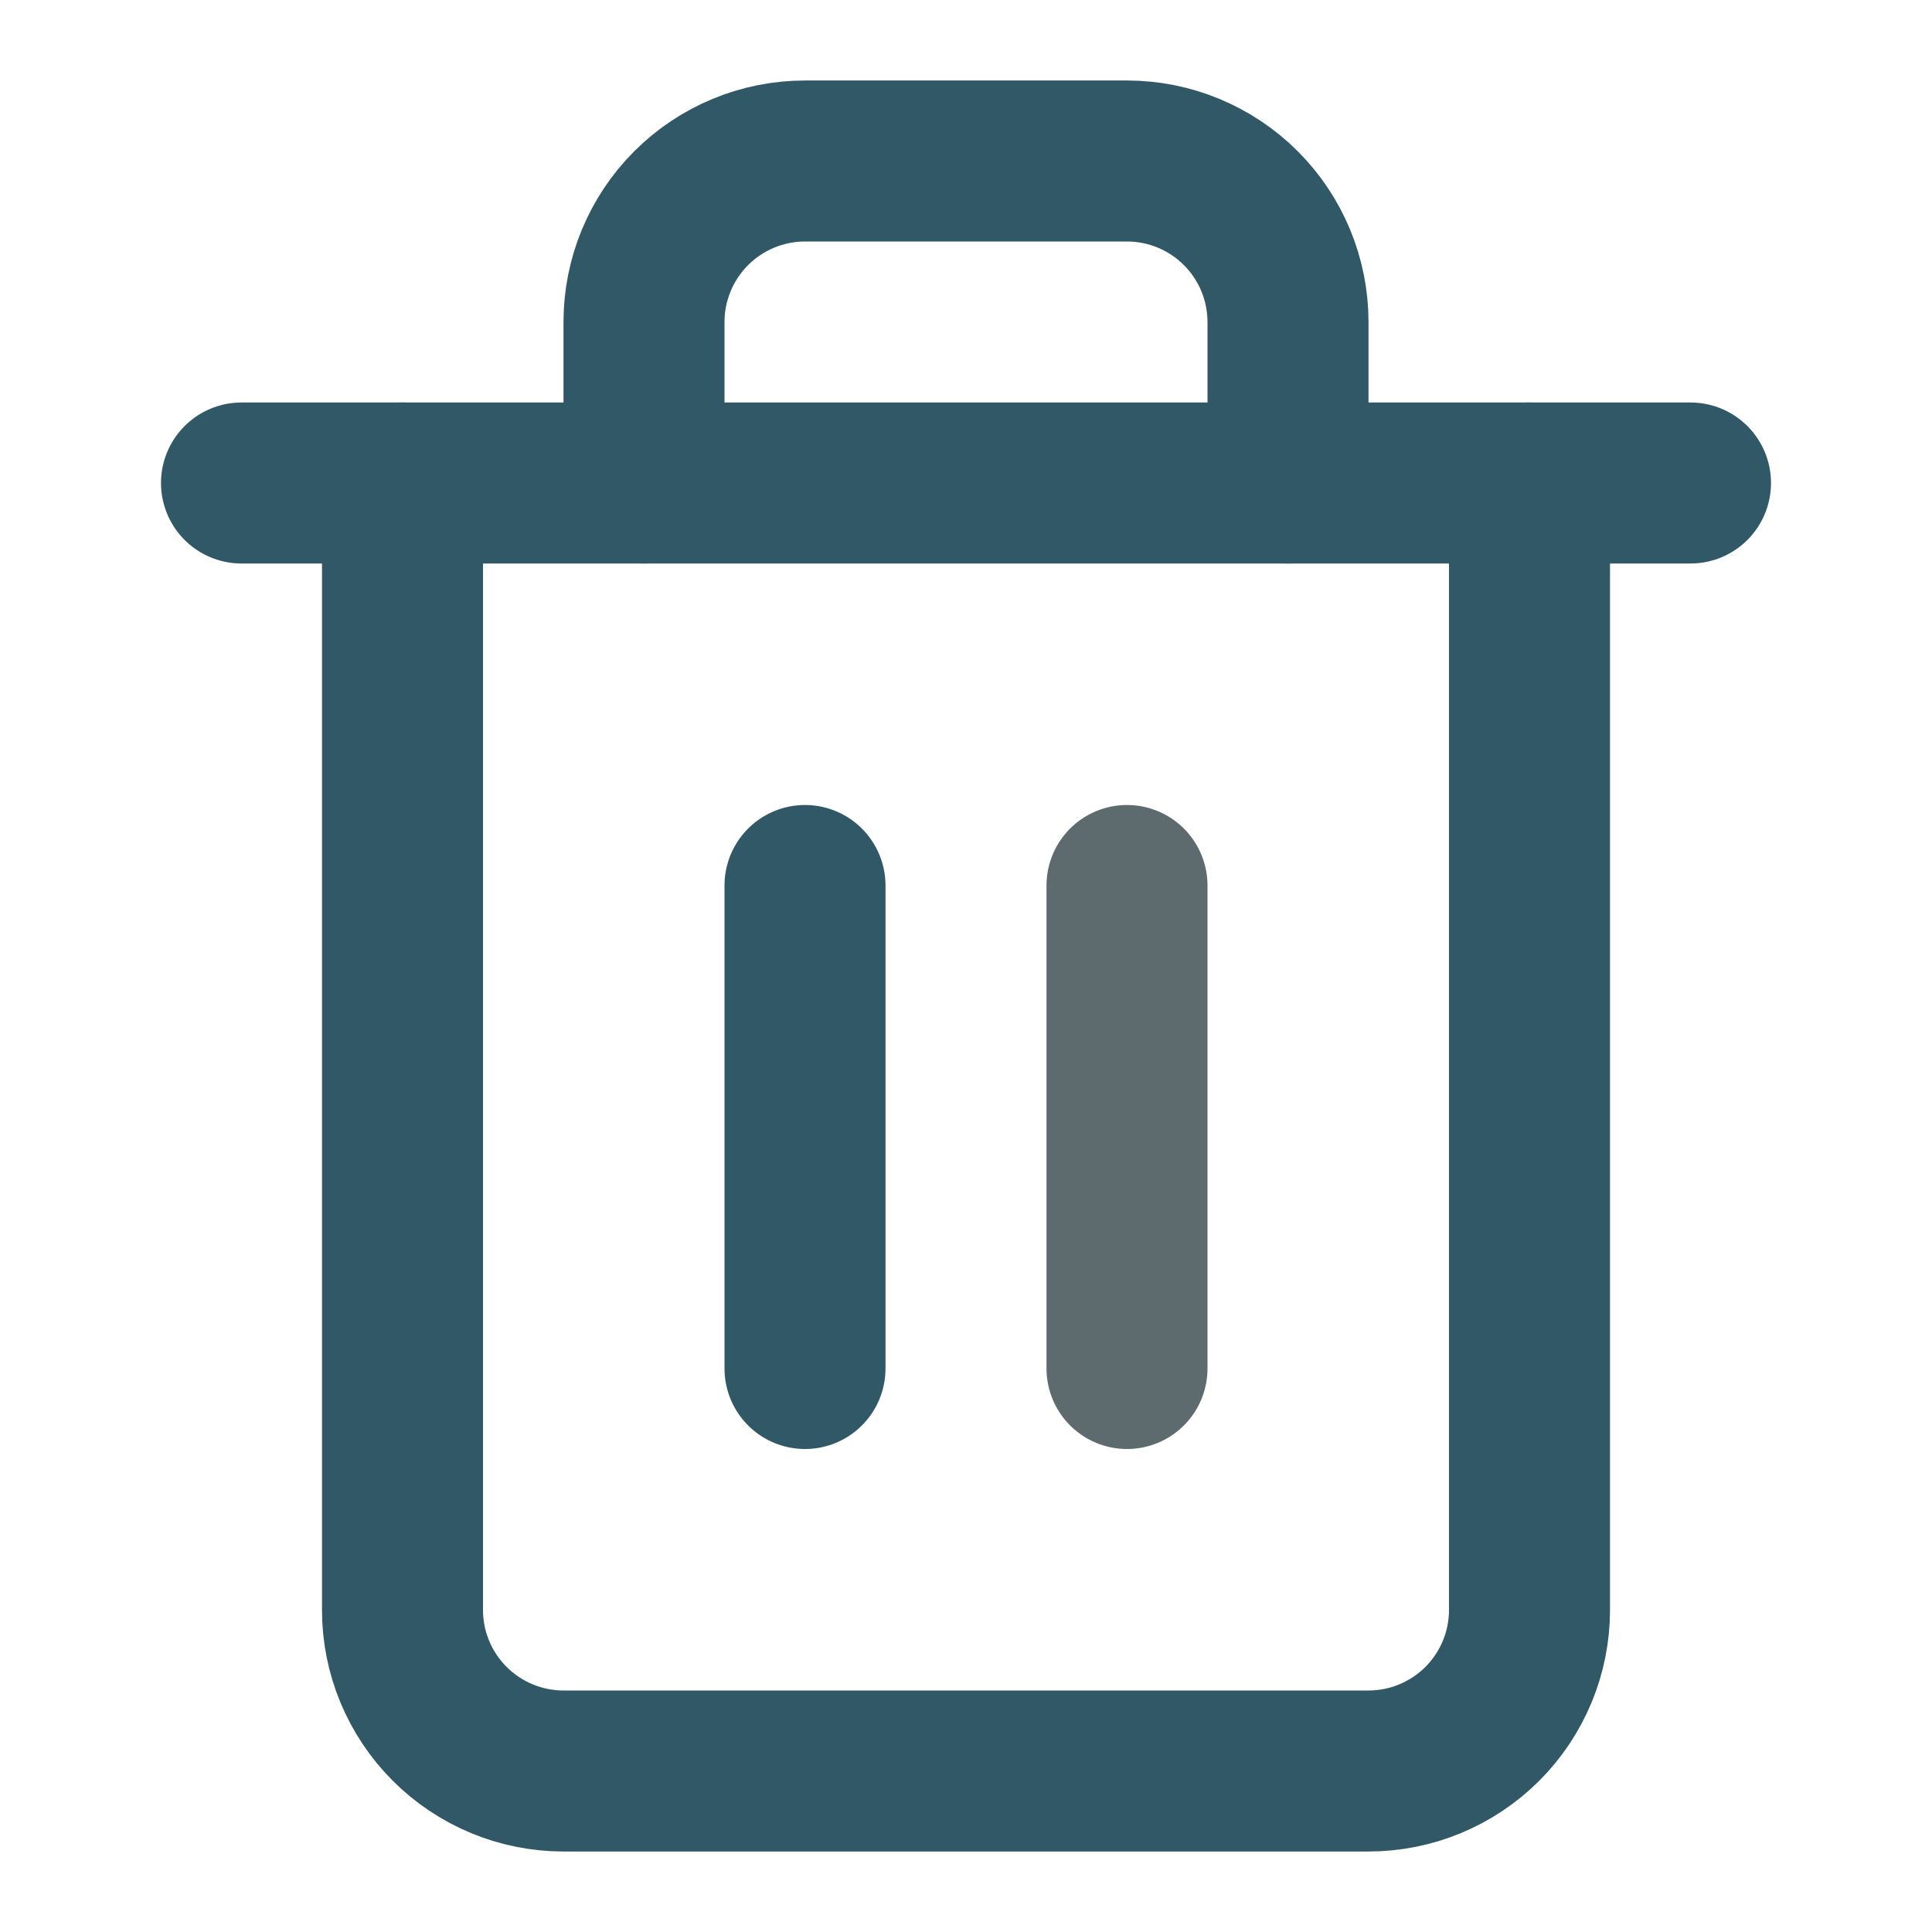 <svg width="24" height="24" viewBox="0 0 24 24" fill="none" xmlns="http://www.w3.org/2000/svg">
<g id="icon / trash-2">
<path id="Vector" d="M3 6H5H21" stroke="#315866" stroke-width="2" stroke-linecap="round" stroke-linejoin="round"/>
<path id="Vector_2" d="M19 6V20C19 20.53 18.789 21.039 18.414 21.414C18.039 21.789 17.53 22 17 22H7C6.47 22 5.961 21.789 5.586 21.414C5.211 21.039 5 20.53 5 20V6M8 6V4C8 3.47 8.211 2.961 8.586 2.586C8.961 2.211 9.47 2 10 2H14C14.53 2 15.039 2.211 15.414 2.586C15.789 2.961 16 3.47 16 4V6" stroke="#315866" stroke-width="2" stroke-linecap="round" stroke-linejoin="round"/>
<path id="Vector_3" d="M10 11V17" stroke="#315866" stroke-width="2" stroke-linecap="round" stroke-linejoin="round"/>
<path id="Vector_4" d="M14 11V17" stroke="#5D6B6F" stroke-width="2" stroke-linecap="round" stroke-linejoin="round"/>
</g>
</svg>
